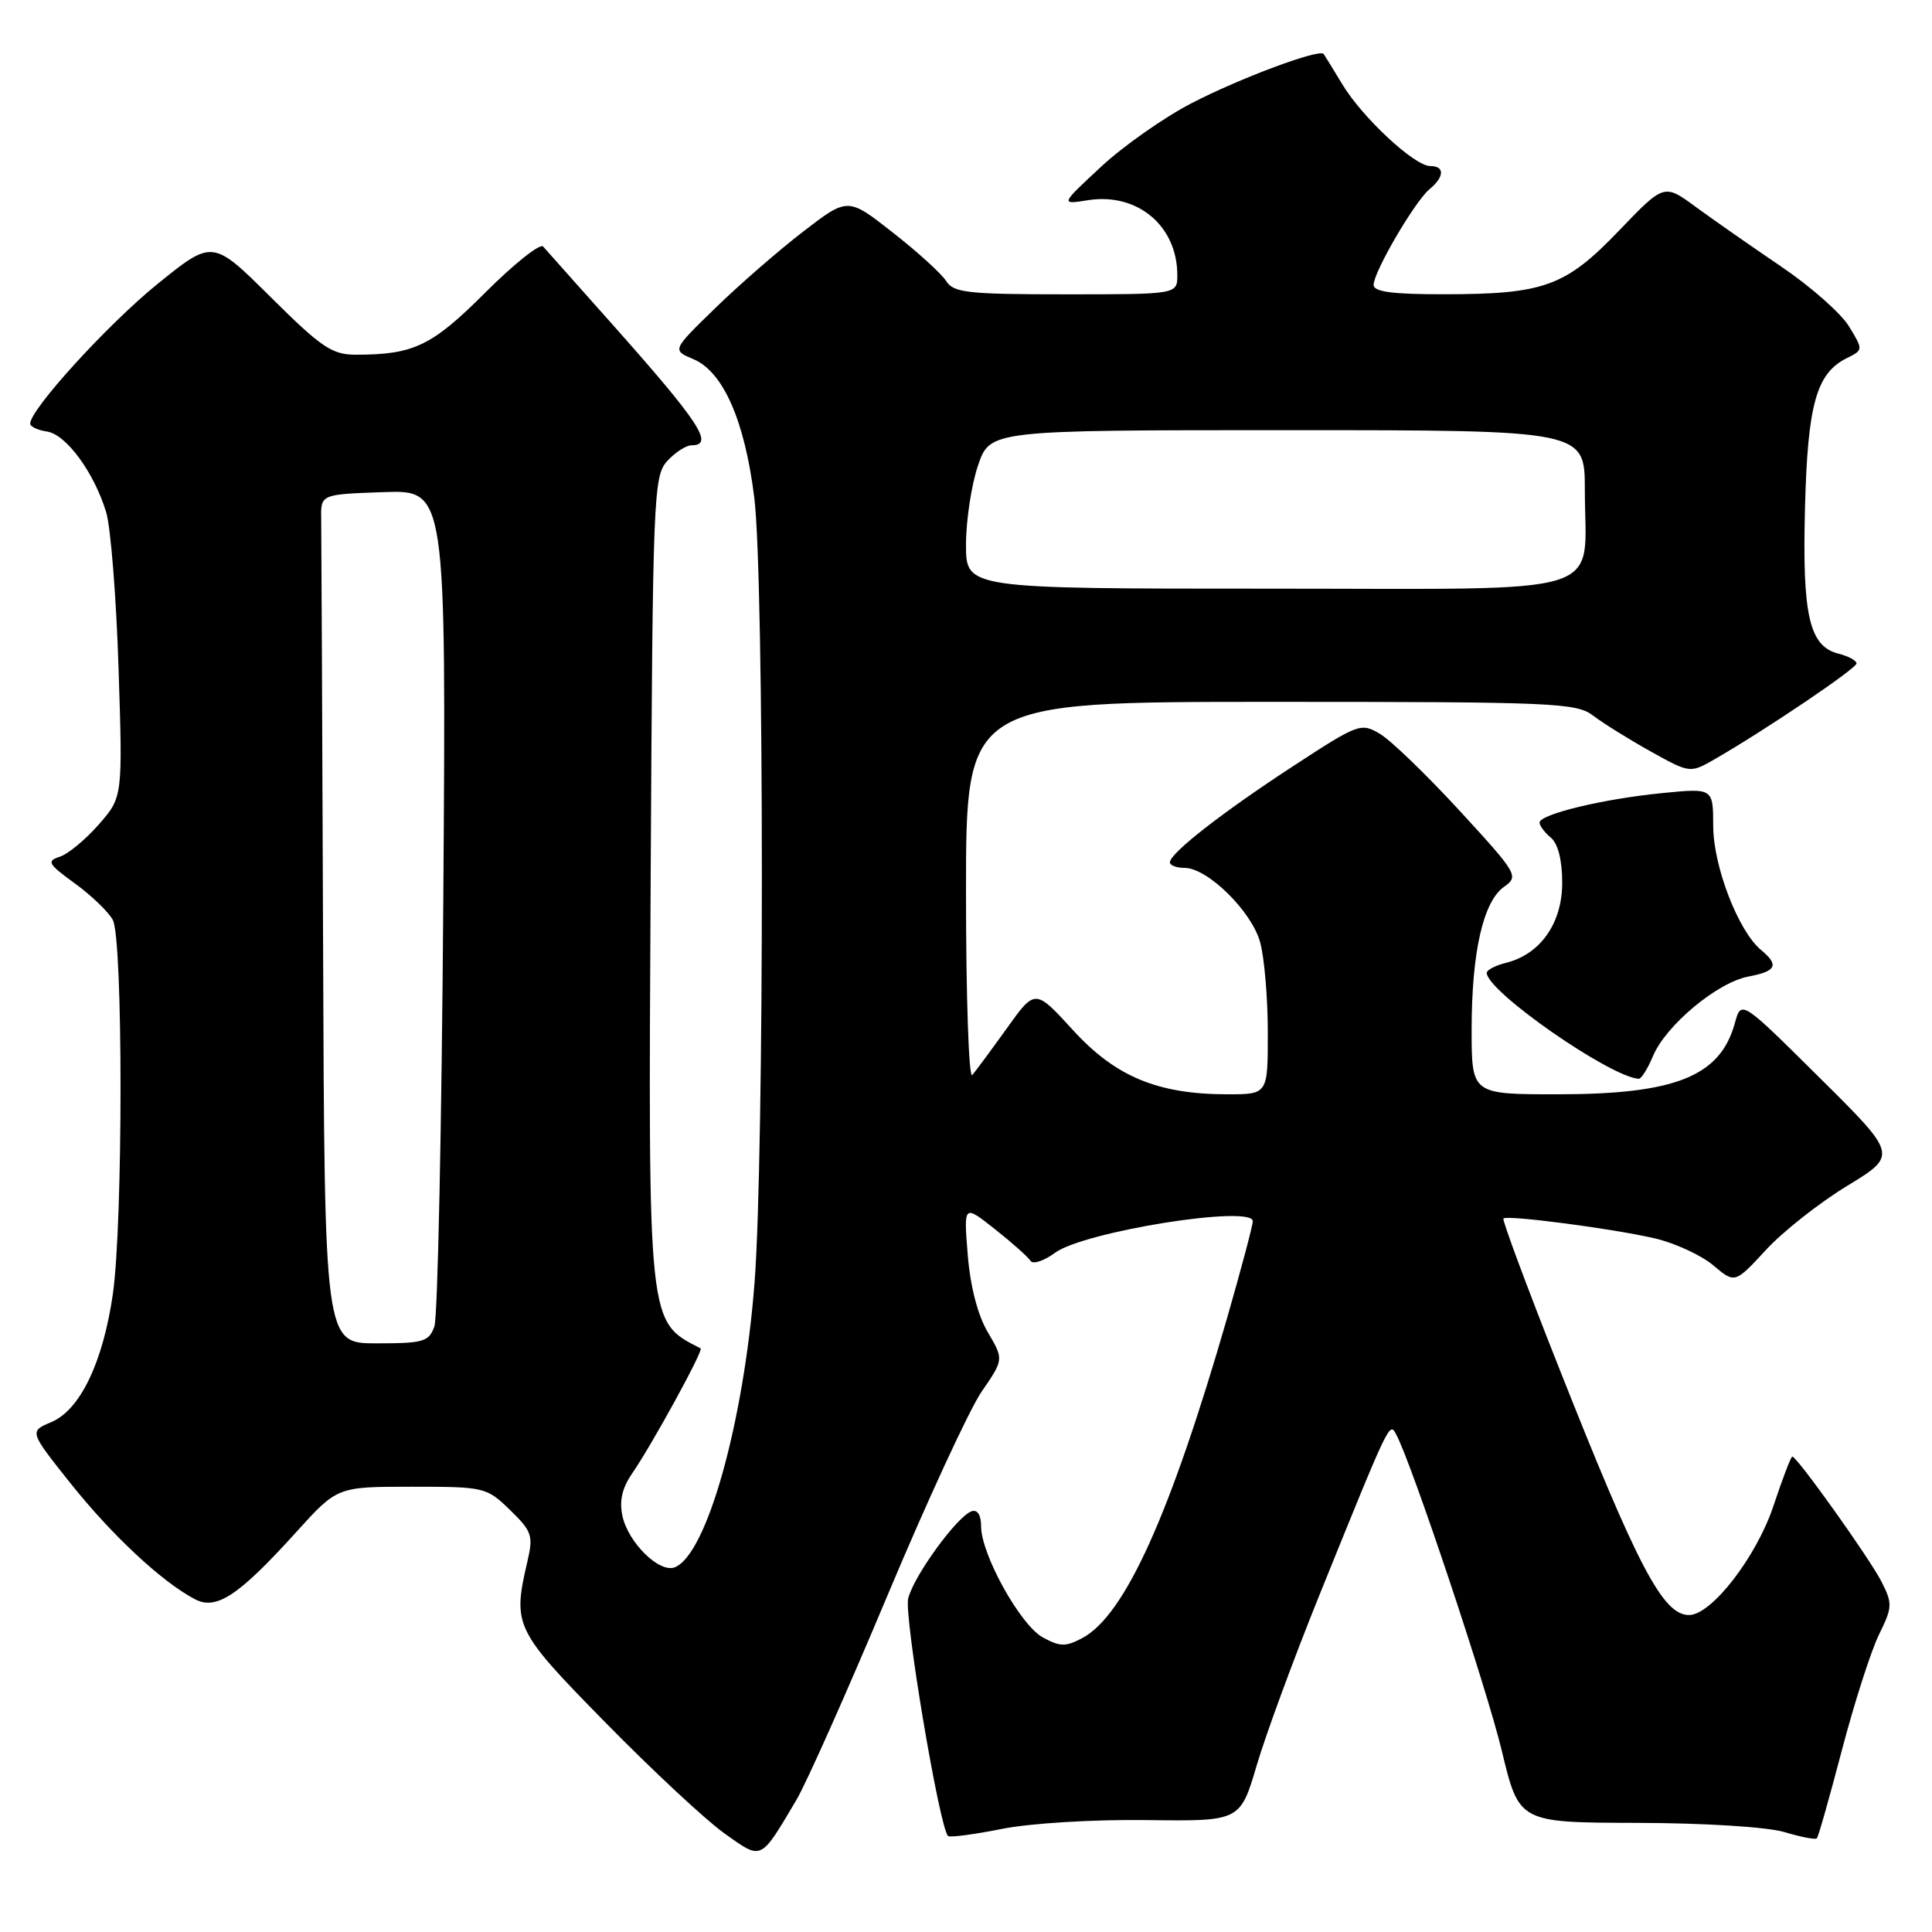 <?xml version="1.0" encoding="UTF-8" standalone="no"?>
<!DOCTYPE svg PUBLIC "-//W3C//DTD SVG 1.1//EN" "http://www.w3.org/Graphics/SVG/1.1/DTD/svg11.dtd" >
<svg xmlns="http://www.w3.org/2000/svg" xmlns:xlink="http://www.w3.org/1999/xlink" version="1.1" viewBox="0 0 256 256">
 <g >
 <path fill="currentColor"
d=" M 105.54 238.48 C 106.85 236.26 112.25 224.15 117.53 211.56 C 122.81 198.97 128.46 186.74 130.07 184.40 C 133.01 180.13 133.01 180.13 130.89 176.53 C 129.55 174.27 128.57 170.46 128.23 166.26 C 127.69 159.59 127.69 159.59 131.83 162.87 C 134.11 164.67 136.23 166.56 136.54 167.06 C 136.85 167.57 138.32 167.09 139.80 166.00 C 143.63 163.18 166.00 159.61 166.00 161.82 C 166.00 162.38 164.46 168.16 162.59 174.67 C 155.06 200.73 149.05 214.03 143.43 217.04 C 141.21 218.23 140.46 218.21 138.17 216.96 C 135.20 215.33 130.00 205.97 130.00 202.24 C 130.00 200.76 129.52 199.99 128.75 200.25 C 126.86 200.87 121.09 208.79 120.34 211.80 C 119.76 214.08 124.47 242.13 125.62 243.28 C 125.84 243.50 129.05 243.08 132.76 242.34 C 136.59 241.58 144.86 241.08 151.92 241.17 C 164.33 241.33 164.33 241.33 166.52 233.92 C 167.72 229.84 171.44 219.75 174.77 211.50 C 184.20 188.20 184.10 188.41 184.99 190.05 C 187.03 193.79 196.96 223.53 199.00 232.00 C 201.28 241.50 201.28 241.50 216.89 241.54 C 225.92 241.56 234.16 242.08 236.44 242.76 C 238.61 243.41 240.55 243.79 240.74 243.59 C 240.94 243.40 242.43 238.12 244.07 231.87 C 245.71 225.62 247.92 218.75 248.97 216.60 C 250.76 212.98 250.78 212.48 249.32 209.60 C 247.77 206.54 238.11 193.00 237.49 193.00 C 237.31 193.00 236.18 195.96 234.98 199.57 C 232.73 206.31 226.78 214.00 223.81 214.00 C 220.34 214.00 217.03 207.69 206.47 180.98 C 202.29 170.43 199.03 161.64 199.21 161.46 C 199.71 160.96 213.86 162.82 219.31 164.10 C 221.95 164.72 225.41 166.32 227.00 167.65 C 229.88 170.08 229.88 170.08 233.97 165.65 C 236.21 163.21 241.07 159.38 244.75 157.14 C 251.45 153.06 251.45 153.06 241.08 142.78 C 230.72 132.50 230.72 132.50 229.88 135.56 C 227.94 142.62 222.03 145.00 206.35 145.00 C 195.00 145.00 195.00 145.00 195.00 136.44 C 195.00 126.16 196.53 119.45 199.30 117.50 C 201.28 116.11 201.09 115.79 193.43 107.45 C 189.07 102.71 184.32 98.12 182.88 97.26 C 180.34 95.74 180.02 95.86 171.45 101.45 C 162.03 107.59 155.05 113.03 155.02 114.25 C 155.01 114.66 155.88 115.00 156.97 115.00 C 160.00 115.00 165.83 120.73 166.97 124.83 C 167.53 126.85 167.99 132.21 167.99 136.75 C 168.00 145.00 168.00 145.00 162.68 145.00 C 153.42 145.00 147.82 142.68 142.17 136.49 C 137.16 131.01 137.16 131.01 133.41 136.26 C 131.34 139.14 129.28 141.93 128.83 142.45 C 128.37 142.97 128.00 132.06 128.00 118.20 C 128.00 93.00 128.00 93.00 168.37 93.00 C 205.99 93.00 208.89 93.12 211.12 94.84 C 212.43 95.84 215.85 97.97 218.72 99.57 C 223.94 102.47 223.94 102.47 227.22 100.59 C 233.83 96.79 246.00 88.58 246.00 87.91 C 246.00 87.53 244.93 86.95 243.63 86.62 C 239.74 85.65 238.80 81.58 239.17 67.35 C 239.52 53.60 240.67 49.47 244.70 47.46 C 246.90 46.37 246.90 46.36 244.99 43.23 C 243.94 41.51 239.89 37.94 235.99 35.30 C 232.09 32.66 227.01 29.11 224.70 27.42 C 220.50 24.33 220.50 24.33 214.50 30.59 C 207.41 37.97 204.60 38.99 191.25 38.99 C 184.51 39.00 182.00 38.66 182.01 37.75 C 182.02 36.01 187.47 26.69 189.41 25.08 C 191.41 23.41 191.46 22.00 189.50 22.00 C 187.42 22.00 180.49 15.55 177.85 11.15 C 176.64 9.14 175.53 7.34 175.39 7.15 C 174.85 6.42 164.26 10.37 157.88 13.68 C 154.23 15.57 148.83 19.36 145.88 22.11 C 140.50 27.11 140.50 27.11 144.15 26.53 C 150.70 25.49 156.00 29.92 156.00 36.45 C 156.00 39.00 156.00 39.00 141.24 39.00 C 128.27 39.00 126.35 38.79 125.38 37.25 C 124.78 36.29 121.60 33.39 118.31 30.82 C 112.34 26.13 112.34 26.13 106.42 30.69 C 103.16 33.20 97.92 37.76 94.77 40.83 C 89.04 46.40 89.04 46.40 91.88 47.59 C 95.83 49.25 98.69 55.76 99.95 65.97 C 101.27 76.60 101.29 153.17 99.98 169.98 C 98.54 188.58 93.63 206.05 89.40 207.68 C 87.37 208.46 83.25 204.42 82.48 200.89 C 82.04 198.90 82.43 197.18 83.75 195.26 C 86.37 191.47 93.26 178.89 92.84 178.67 C 85.80 175.07 85.89 175.95 86.22 115.92 C 86.49 65.71 86.59 63.11 88.40 61.10 C 89.45 59.95 90.92 59.00 91.65 59.00 C 94.69 59.00 92.71 55.99 81.16 43.00 C 76.52 37.77 72.38 33.13 71.97 32.67 C 71.57 32.21 68.12 34.95 64.32 38.75 C 57.22 45.85 54.83 47.00 47.15 47.00 C 43.99 47.00 42.58 46.04 35.86 39.36 C 28.17 31.72 28.17 31.72 20.83 37.66 C 14.25 43.00 4.00 54.25 4.00 56.13 C 4.00 56.53 5.00 57.00 6.22 57.18 C 8.76 57.55 12.48 62.62 14.07 67.88 C 14.67 69.87 15.41 79.18 15.71 88.57 C 16.26 105.63 16.26 105.63 13.07 109.27 C 11.31 111.27 8.99 113.19 7.90 113.53 C 6.15 114.09 6.38 114.49 9.91 117.05 C 12.10 118.64 14.37 120.82 14.95 121.90 C 16.31 124.44 16.31 162.09 14.95 171.50 C 13.64 180.53 10.61 186.84 6.79 188.44 C 3.87 189.67 3.87 189.67 9.38 196.59 C 14.85 203.44 21.39 209.55 25.78 211.88 C 28.65 213.42 31.58 211.49 39.28 202.98 C 44.69 197.00 44.69 197.00 54.55 197.00 C 64.20 197.00 64.47 197.06 67.58 200.08 C 70.47 202.88 70.68 203.48 69.90 206.83 C 67.90 215.43 68.14 215.93 80.25 228.27 C 86.44 234.58 93.51 241.17 95.97 242.92 C 101.02 246.51 100.68 246.67 105.54 238.48 Z  M 219.02 139.96 C 220.71 135.88 227.54 130.18 231.66 129.40 C 235.39 128.70 235.78 127.89 233.34 125.87 C 230.34 123.39 227.02 114.79 227.01 109.46 C 227.00 104.42 227.00 104.42 220.25 105.09 C 212.47 105.85 204.00 107.89 204.00 109.00 C 204.00 109.41 204.68 110.32 205.50 111.00 C 206.45 111.79 207.00 113.99 207.00 116.98 C 207.00 122.32 204.12 126.43 199.59 127.57 C 198.16 127.92 197.00 128.53 197.00 128.91 C 197.00 131.33 213.23 142.65 217.13 142.95 C 217.47 142.98 218.32 141.63 219.02 139.96 Z  M 42.81 125.00 C 42.70 95.85 42.59 70.54 42.56 68.75 C 42.50 65.50 42.50 65.50 50.81 65.21 C 59.12 64.92 59.12 64.92 58.74 119.21 C 58.53 149.07 58.00 174.51 57.56 175.75 C 56.84 177.79 56.12 178.00 49.88 178.00 C 43.00 178.00 43.00 178.00 42.81 125.00 Z  M 128.00 72.18 C 128.00 68.98 128.72 64.25 129.59 61.68 C 131.19 57.00 131.19 57.00 170.59 57.00 C 210.00 57.00 210.00 57.00 210.00 64.93 C 210.00 79.31 214.19 78.00 168.02 78.00 C 128.00 78.00 128.00 78.00 128.00 72.18 Z "/>
</g>
</svg>